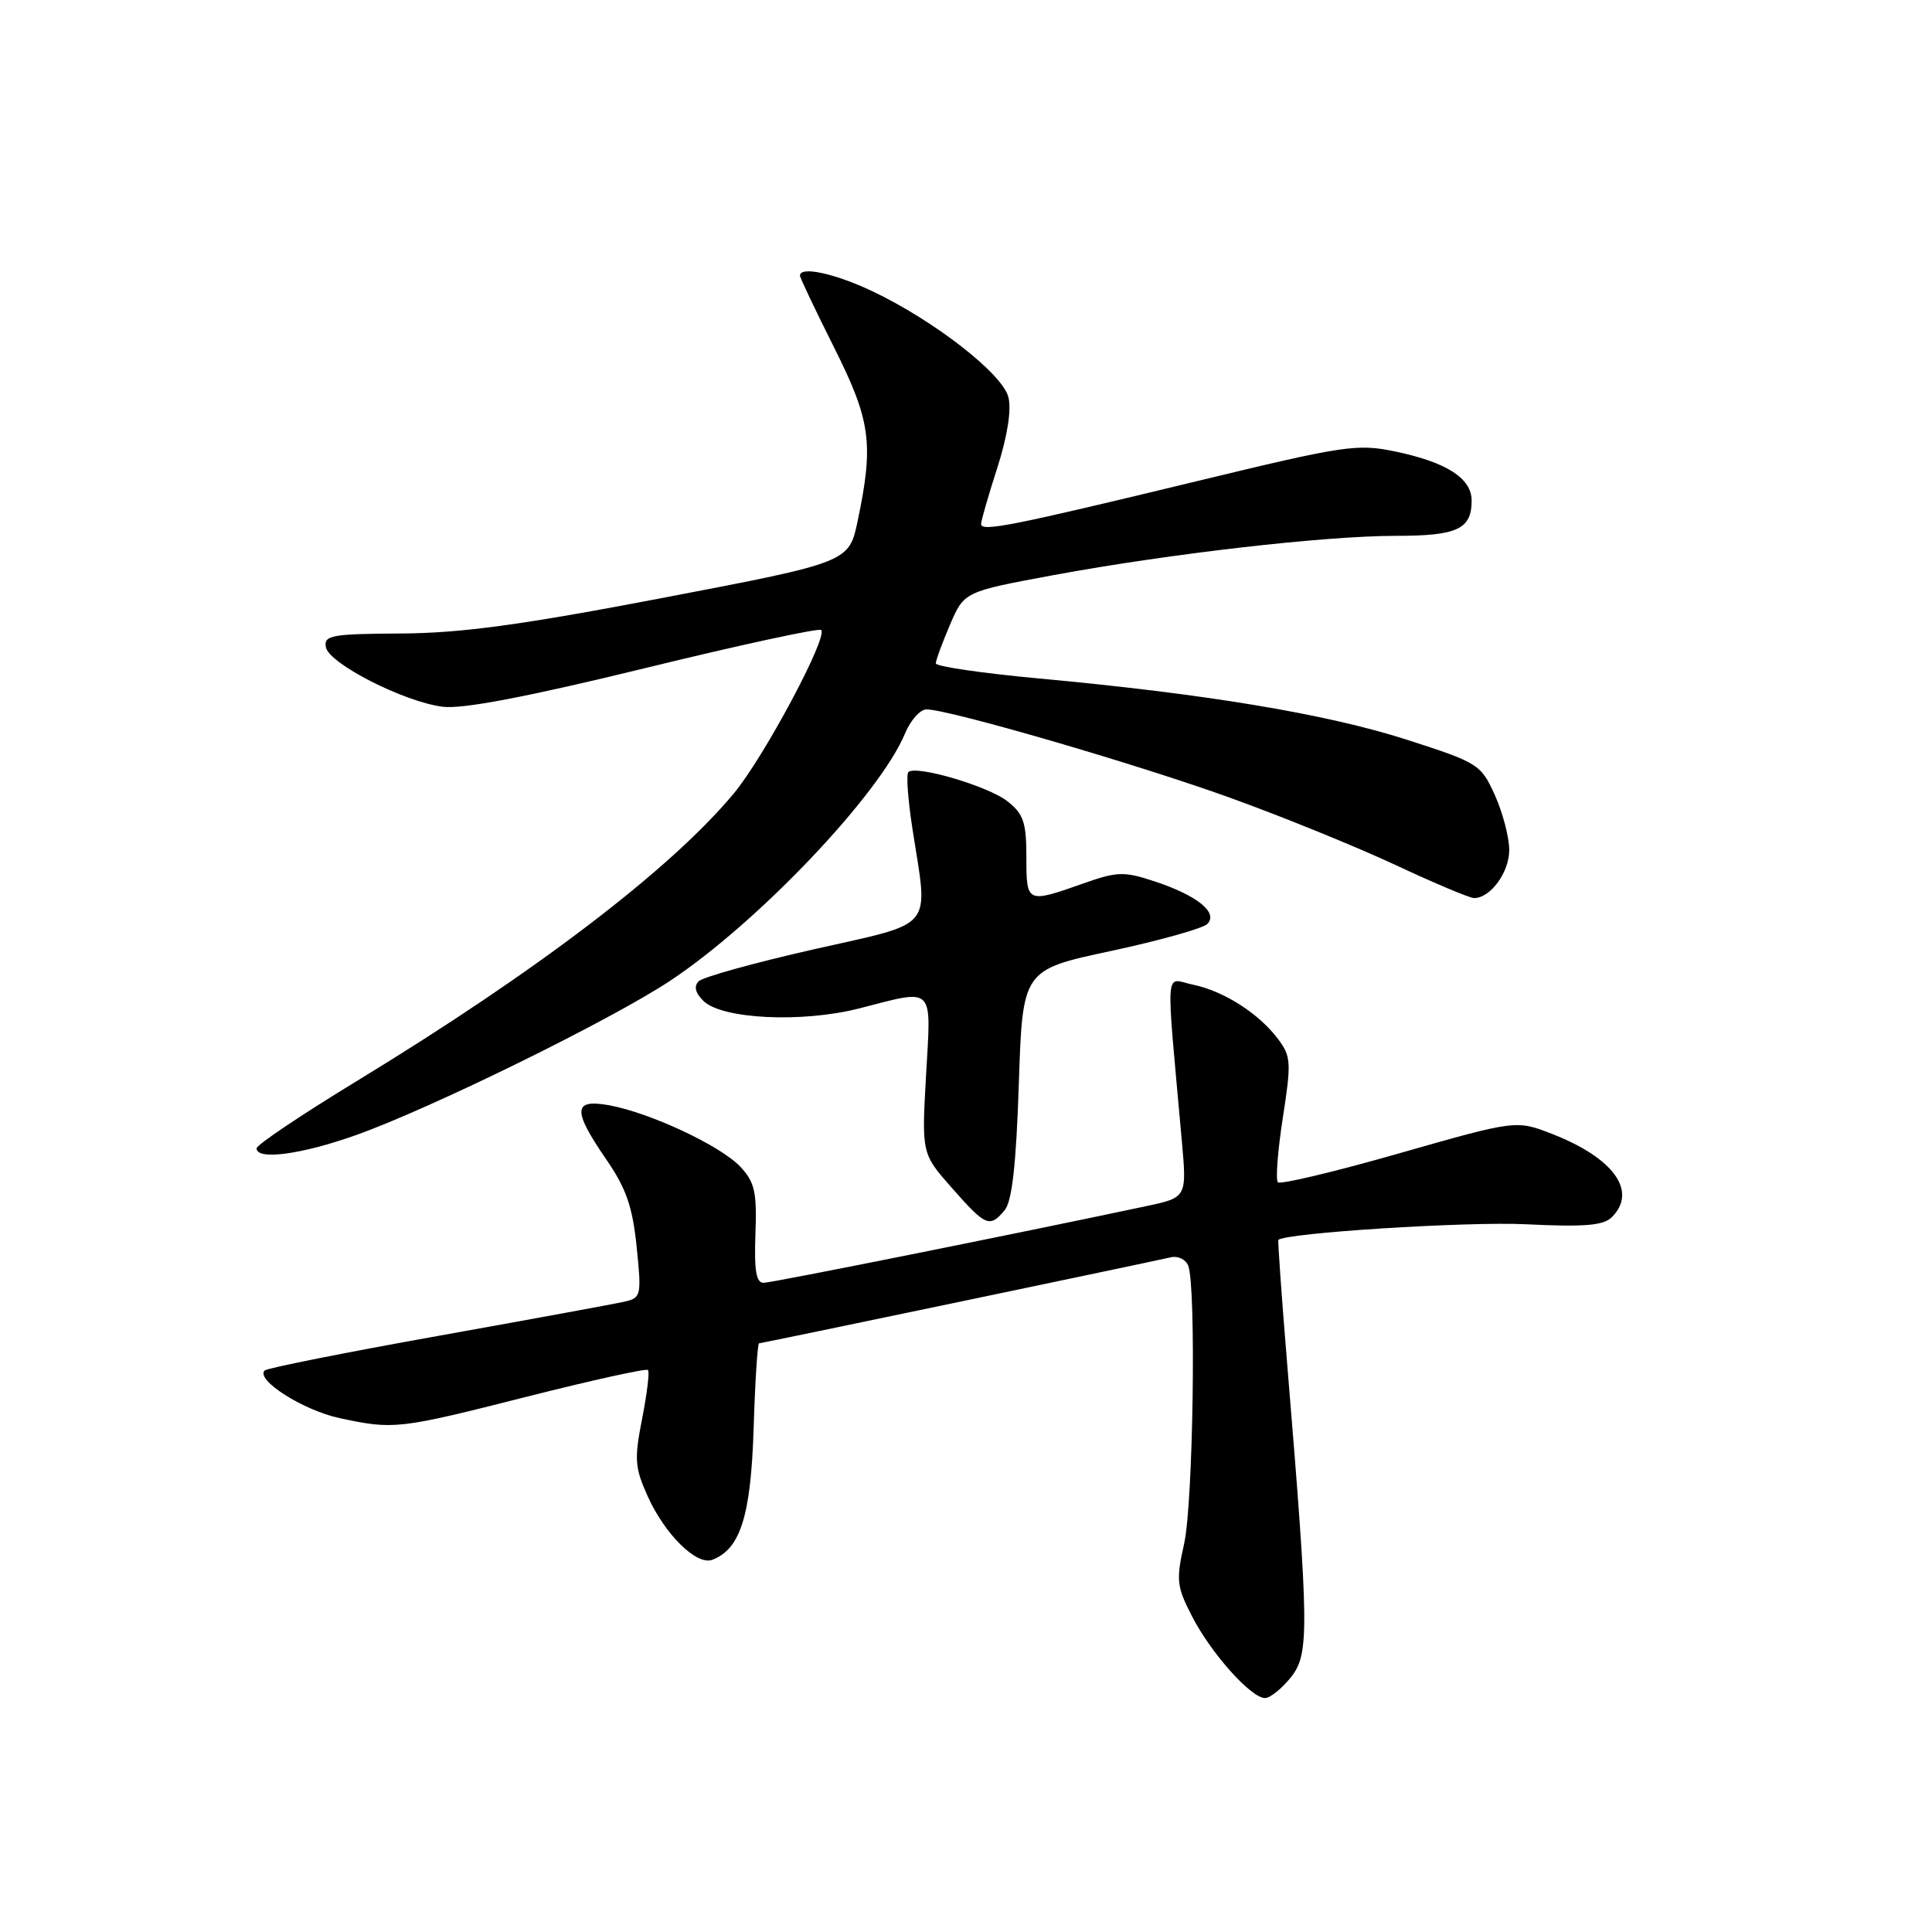 <?xml version="1.0" encoding="UTF-8" standalone="no"?>
<!DOCTYPE svg PUBLIC "-//W3C//DTD SVG 1.1//EN" "http://www.w3.org/Graphics/SVG/1.1/DTD/svg11.dtd" >
<svg xmlns="http://www.w3.org/2000/svg" xmlns:xlink="http://www.w3.org/1999/xlink" version="1.1" viewBox="0 0 256 256">
 <g >
 <path fill="currentColor"
d=" M 171.05 222.25 C 173.50 219.17 173.47 215.97 170.58 181.00 C 169.83 171.93 169.30 164.41 169.39 164.30 C 170.19 163.38 194.30 161.84 202.17 162.22 C 209.96 162.60 212.47 162.39 213.58 161.28 C 217.00 157.86 213.85 153.46 205.71 150.27 C 200.91 148.40 200.91 148.40 185.41 152.82 C 176.89 155.26 169.65 156.98 169.33 156.66 C 169.01 156.34 169.30 152.50 169.98 148.12 C 171.12 140.80 171.07 139.97 169.36 137.69 C 166.82 134.30 162.18 131.33 158.10 130.48 C 154.28 129.69 154.46 127.23 156.59 151.09 C 157.27 158.67 157.27 158.67 151.88 159.82 C 134.80 163.45 102.31 169.97 101.18 169.98 C 100.20 170.00 99.92 168.34 100.10 163.49 C 100.30 157.93 100.01 156.64 98.09 154.59 C 95.48 151.82 86.18 147.46 80.75 146.46 C 75.92 145.58 75.83 147.08 80.34 153.64 C 82.98 157.47 83.82 159.92 84.36 165.22 C 85.02 171.66 84.95 171.97 82.78 172.47 C 81.52 172.76 70.41 174.80 58.07 177.01 C 45.73 179.22 35.38 181.28 35.07 181.60 C 33.83 182.84 40.17 186.87 45.00 187.91 C 52.21 189.45 52.78 189.39 69.97 185.03 C 78.48 182.88 85.63 181.30 85.86 181.53 C 86.09 181.75 85.74 184.65 85.09 187.96 C 84.03 193.33 84.11 194.45 85.81 198.24 C 88.10 203.33 92.32 207.48 94.39 206.68 C 98.11 205.25 99.49 200.87 99.86 189.29 C 100.05 183.08 100.38 178.00 100.58 178.00 C 100.88 178.00 149.80 167.78 155.19 166.59 C 156.11 166.39 157.13 166.90 157.45 167.72 C 158.52 170.53 158.10 199.17 156.91 204.52 C 155.82 209.39 155.91 210.21 157.95 214.17 C 160.46 219.06 165.77 225.00 167.62 225.00 C 168.30 225.00 169.84 223.76 171.05 222.25 Z  M 133.13 160.35 C 134.10 159.18 134.65 154.31 135.00 143.61 C 135.50 128.51 135.50 128.51 147.21 126.01 C 153.64 124.63 159.39 123.02 159.98 122.43 C 161.46 120.93 158.63 118.65 153.00 116.79 C 148.91 115.44 148.04 115.47 143.50 117.08 C 136.04 119.71 136.00 119.69 136.00 113.57 C 136.00 108.97 135.62 107.85 133.49 106.17 C 130.93 104.16 121.33 101.34 120.36 102.31 C 120.06 102.60 120.31 106.00 120.91 109.86 C 123.01 123.42 124.10 122.11 107.79 125.80 C 99.97 127.57 93.13 129.47 92.58 130.02 C 91.92 130.68 92.12 131.55 93.19 132.61 C 95.61 135.04 106.26 135.56 113.85 133.62 C 123.95 131.03 123.39 130.47 122.71 142.43 C 122.12 152.86 122.12 152.86 126.15 157.43 C 130.61 162.50 131.15 162.73 133.13 160.35 Z  M 47.19 150.40 C 57.13 146.86 81.08 135.09 88.84 129.93 C 100.48 122.20 116.59 105.23 119.92 97.19 C 120.65 95.43 121.93 94.00 122.77 94.00 C 125.74 94.00 150.66 101.25 163.00 105.71 C 169.88 108.19 179.73 112.20 184.90 114.61 C 190.06 117.03 194.75 119.00 195.32 119.00 C 197.50 119.00 200.00 115.57 199.98 112.60 C 199.97 110.89 199.10 107.62 198.06 105.32 C 196.22 101.27 195.88 101.06 186.33 97.99 C 175.76 94.60 159.70 91.93 137.75 89.91 C 130.19 89.21 124.00 88.31 124.00 87.90 C 124.00 87.50 124.85 85.19 125.88 82.78 C 127.76 78.40 127.76 78.40 139.63 76.20 C 155.15 73.34 175.57 71.00 185.04 71.00 C 193.12 71.00 195.00 70.11 195.00 66.32 C 195.00 63.38 191.67 61.24 184.89 59.83 C 179.84 58.77 178.17 59.02 158.50 63.78 C 133.97 69.71 130.00 70.50 130.00 69.43 C 130.00 69.00 130.97 65.64 132.15 61.98 C 133.49 57.79 134.04 54.31 133.62 52.63 C 132.84 49.52 123.74 42.44 115.53 38.56 C 110.58 36.22 106.00 35.24 106.00 36.52 C 106.00 36.81 108.03 41.07 110.50 46.00 C 115.38 55.72 115.80 58.77 113.65 69.00 C 112.50 74.50 112.50 74.50 88.00 79.19 C 69.10 82.81 61.14 83.89 53.18 83.94 C 43.91 83.99 42.89 84.18 43.18 85.75 C 43.58 87.93 53.52 93.00 58.67 93.65 C 61.27 93.98 69.83 92.35 85.40 88.55 C 97.99 85.47 108.53 83.19 108.81 83.48 C 109.74 84.41 101.20 100.38 97.22 105.15 C 88.84 115.21 71.12 128.72 47.25 143.26 C 39.96 147.70 34.00 151.70 34.00 152.16 C 34.00 153.77 39.94 152.98 47.19 150.40 Z "/>
</g>
</svg>
